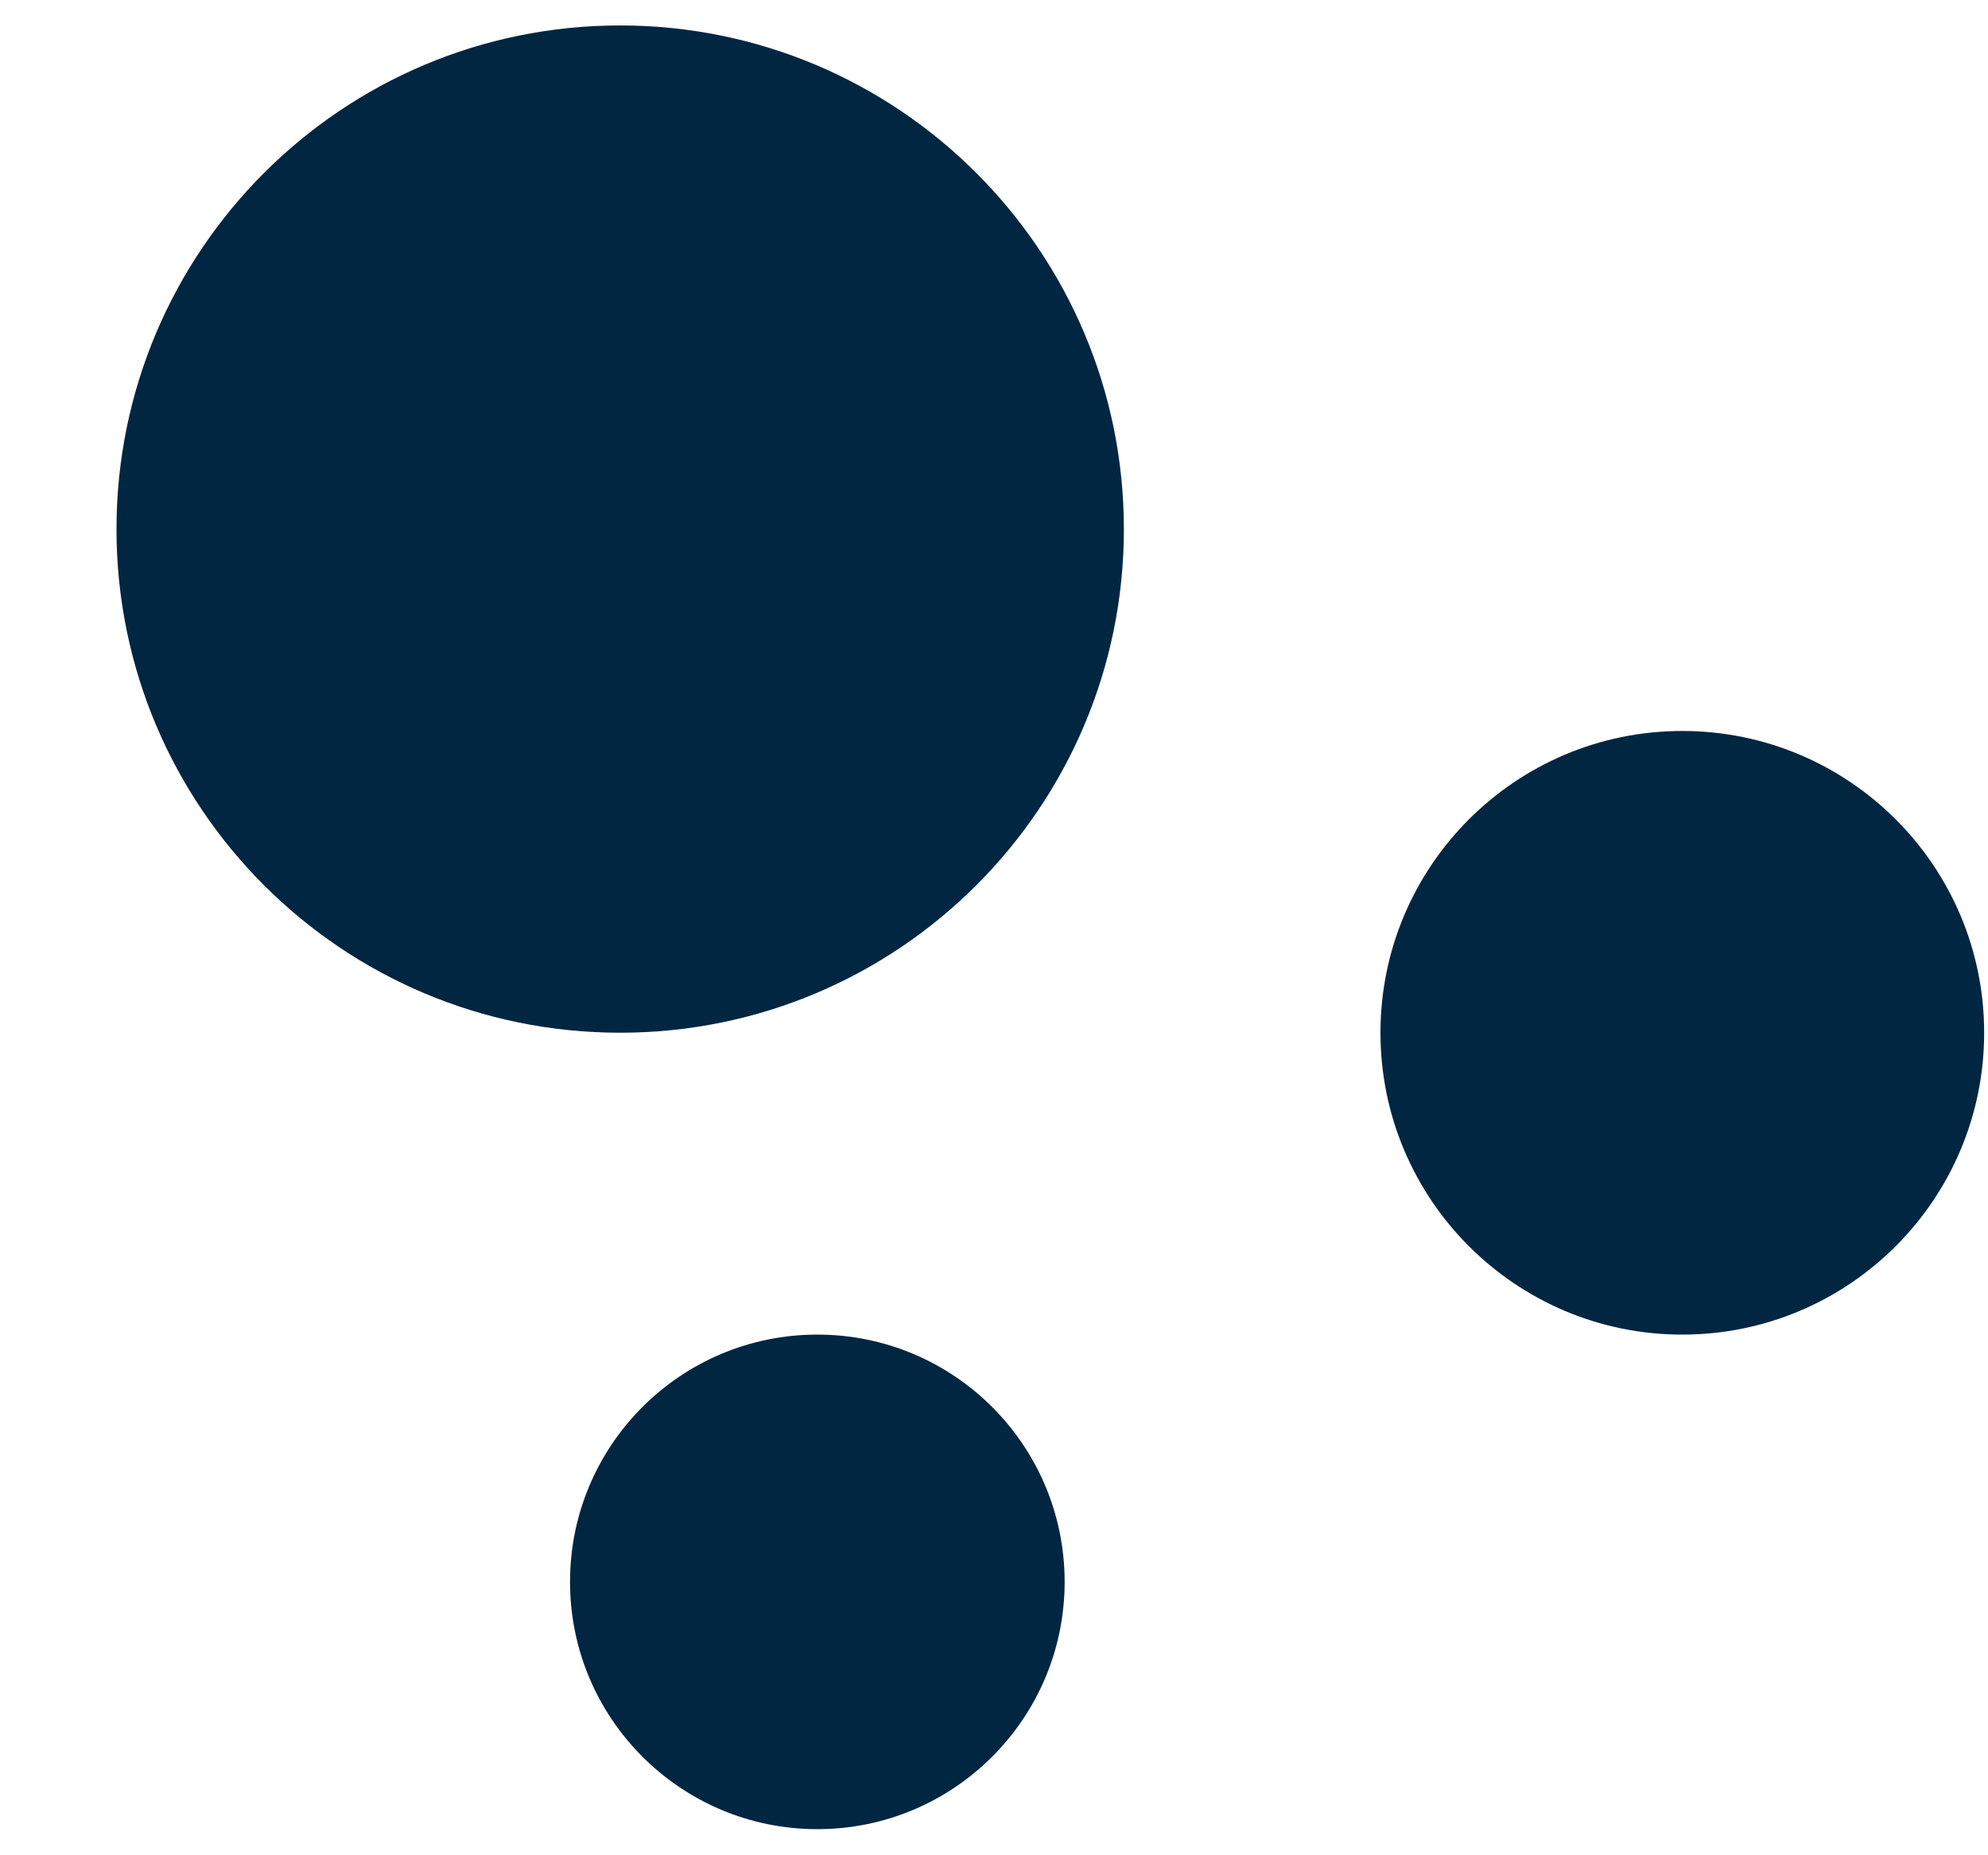 <svg width="15" height="14" viewBox="0 0 15 14" fill="none" xmlns="http://www.w3.org/2000/svg">
<path d="M8.48 3.993C8.48 6.092 6.778 7.793 4.679 7.793C2.58 7.793 0.879 6.092 0.879 3.993C0.879 1.894 2.58 0.192 4.679 0.192C6.778 0.192 8.48 1.894 8.48 3.993Z" fill="#012641"/>
<path d="M14.971 7.793C14.971 9.051 13.951 10.071 12.693 10.071C11.436 10.071 10.416 9.051 10.416 7.793C10.416 6.536 11.436 5.516 12.693 5.516C13.951 5.516 14.971 6.536 14.971 7.793Z" fill="#012641"/>
<path d="M8.033 11.937C8.033 12.967 7.197 13.803 6.167 13.803C5.136 13.803 4.301 12.967 4.301 11.937C4.301 10.906 5.136 10.071 6.167 10.071C7.197 10.071 8.033 10.906 8.033 11.937Z" fill="#012641"/>
</svg>
